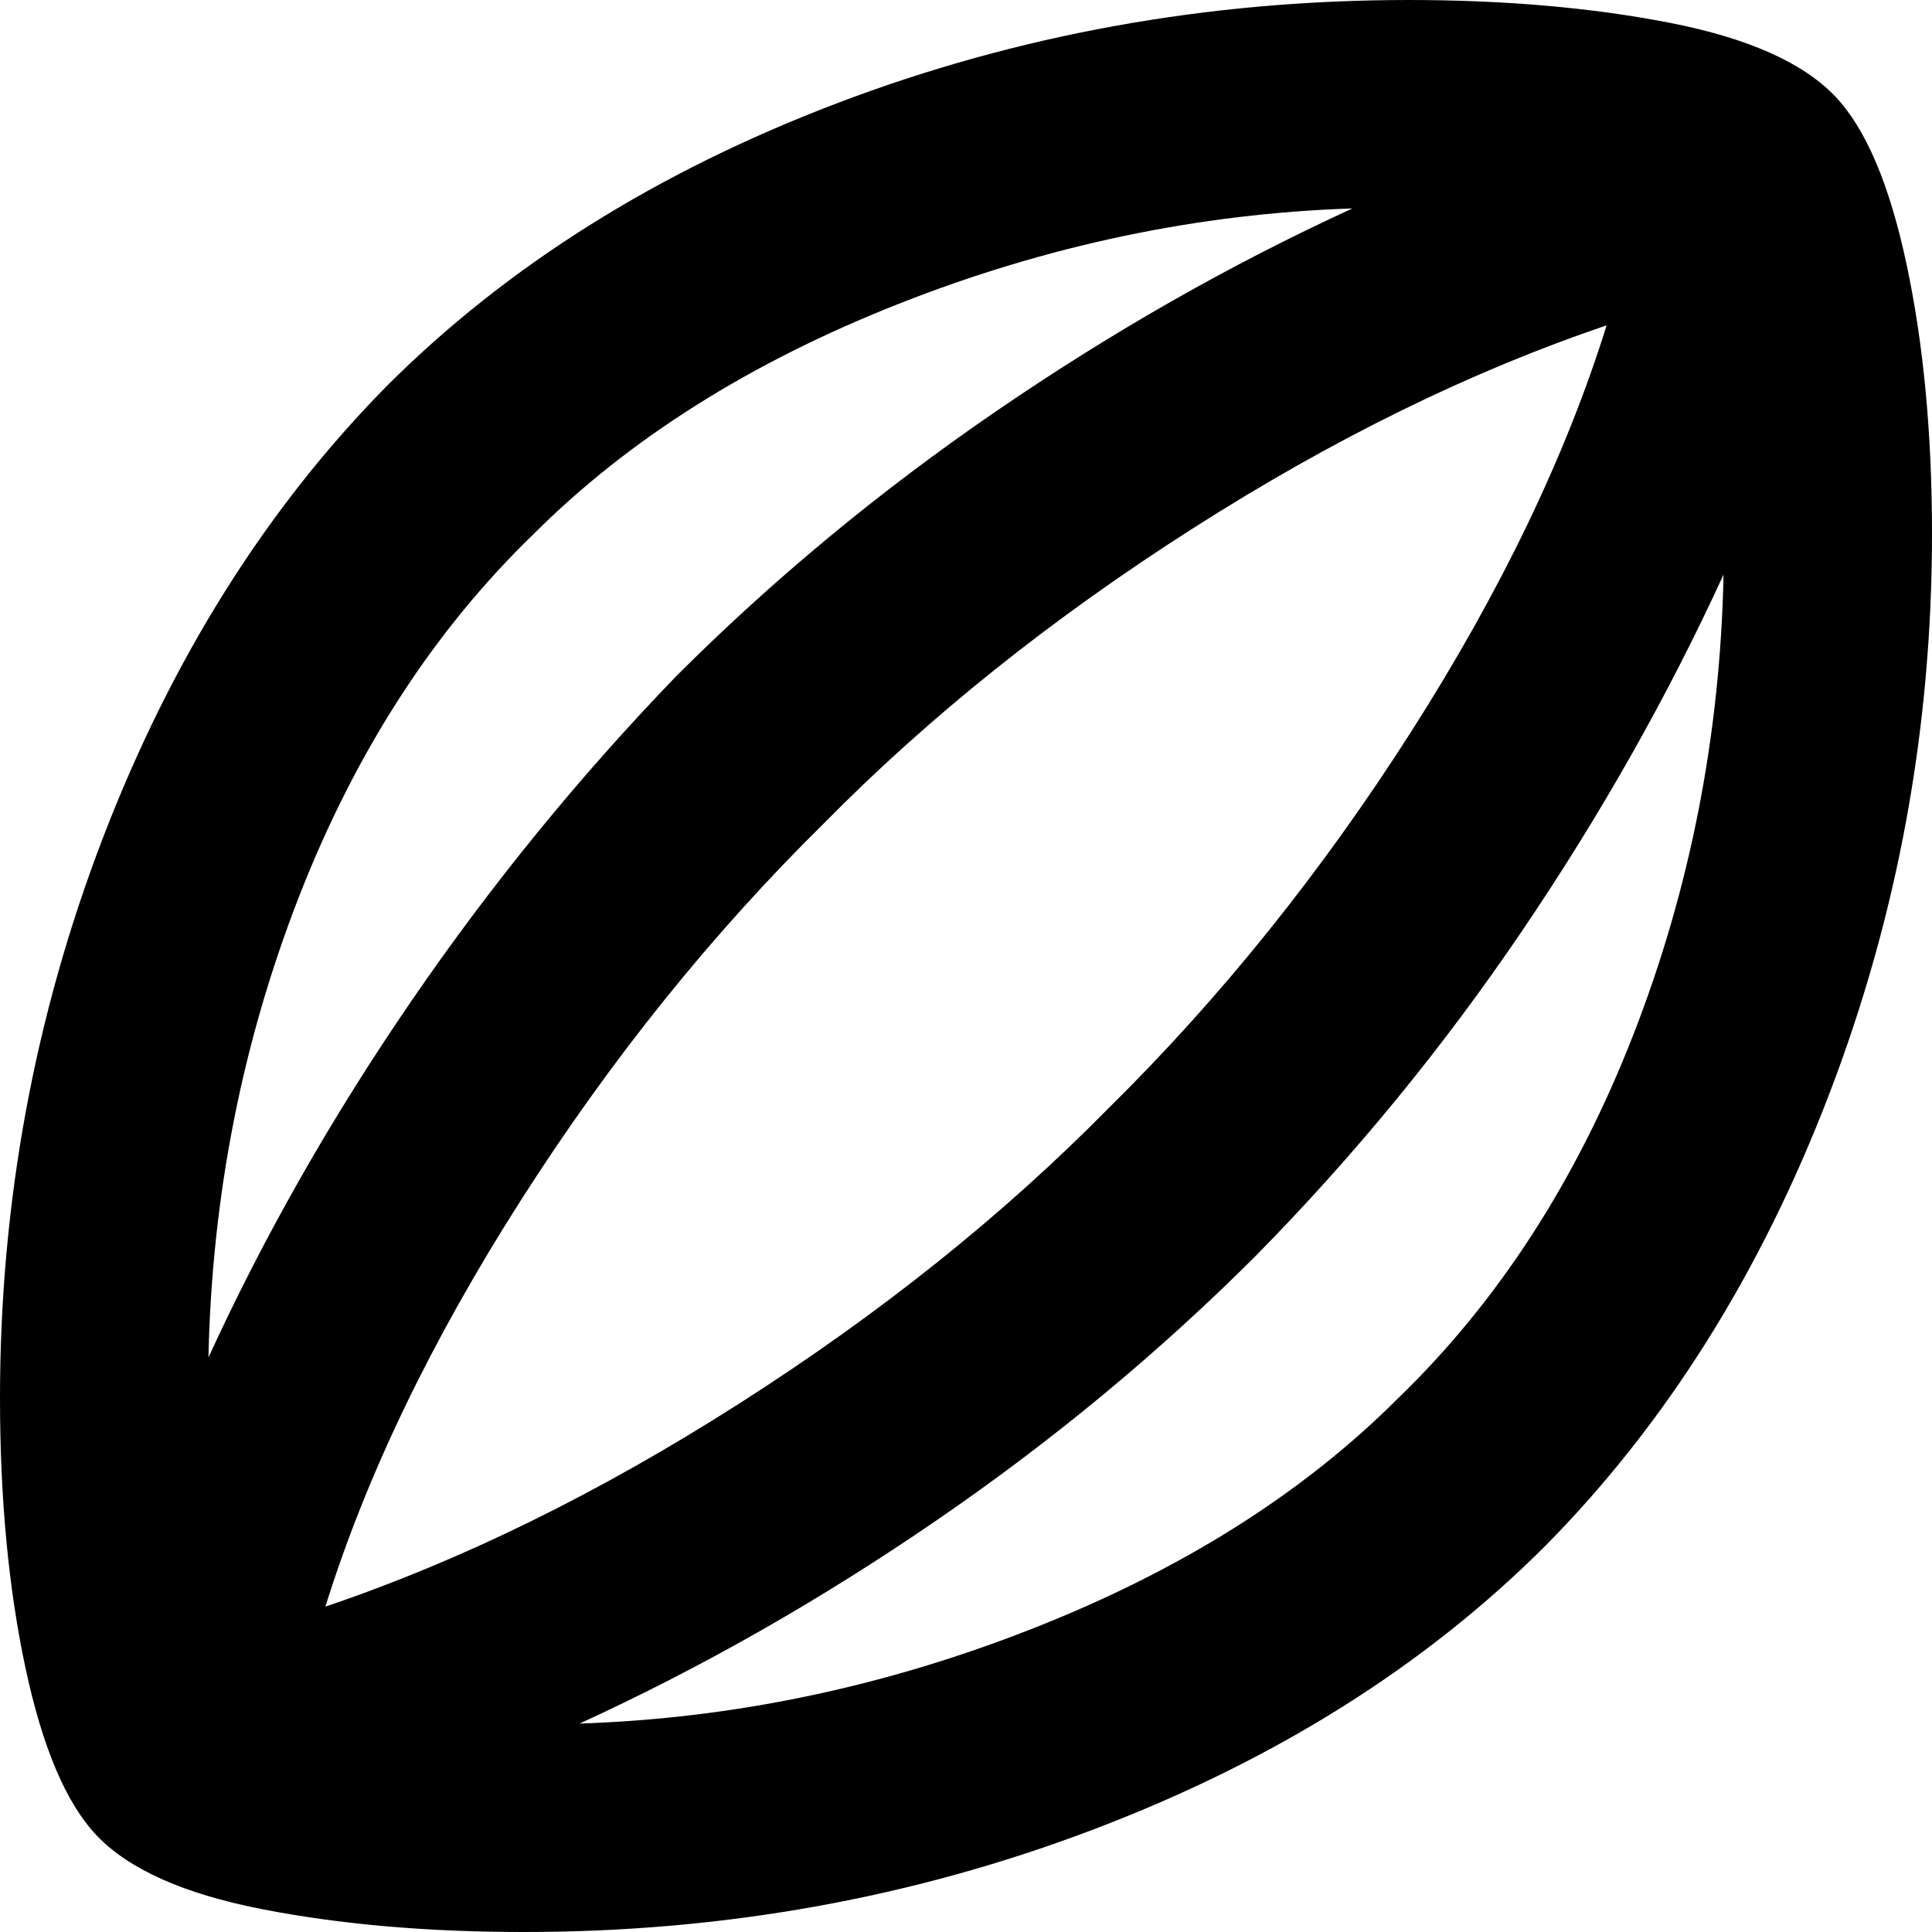<svg width="45" height="45" viewBox="0 0 45 45" fill="none" xmlns="http://www.w3.org/2000/svg">
<path d="M12.197 45C9.947 45 7.914 44.822 6.099 44.467C4.283 44.112 3 43.539 2.25 42.75C1.539 42 0.987 40.697 0.592 38.842C0.197 36.987 0 34.895 0 32.566C0 28.026 0.8 23.675 2.399 19.511C3.999 15.347 6.199 11.844 9 9C11.803 6.197 15.306 3.997 19.511 2.399C23.716 0.801 28.146 0.002 32.803 0C35.053 0 37.086 0.178 38.901 0.533C40.717 0.888 42 1.461 42.75 2.25C43.461 3 44.013 4.303 44.408 6.158C44.803 8.013 45 10.105 45 12.434C45 16.974 44.201 21.326 42.603 25.491C41.005 29.657 38.804 33.16 36 36C33.197 38.803 29.695 41.004 25.491 42.603C21.288 44.203 16.857 45.002 12.197 45ZM4.855 31.618C6.158 28.776 7.737 26.004 9.592 23.3C11.447 20.597 13.5 18.081 15.75 15.75C18 13.5 20.477 11.447 23.182 9.592C25.887 7.737 28.66 6.158 31.5 4.855C27.908 4.974 24.385 5.714 20.932 7.077C17.479 8.439 14.646 10.225 12.434 12.434C10.105 14.684 8.28 17.507 6.958 20.901C5.637 24.296 4.936 27.868 4.855 31.618ZM13.5 40.145C17.092 40.026 20.616 39.287 24.07 37.925C27.525 36.565 30.357 34.778 32.566 32.566C34.895 30.316 36.721 27.493 38.044 24.099C39.367 20.704 40.067 17.132 40.145 13.382C38.842 16.224 37.273 18.997 35.439 21.702C33.604 24.407 31.541 26.923 29.25 29.25C27 31.5 24.523 33.553 21.82 35.408C19.117 37.263 16.344 38.842 13.5 40.145ZM7.579 37.421C10.737 36.355 13.954 34.776 17.23 32.684C20.507 30.592 23.368 28.303 25.816 25.816C28.421 23.25 30.77 20.329 32.862 17.053C34.954 13.776 36.474 10.618 37.421 7.579C34.263 8.645 31.046 10.224 27.77 12.316C24.493 14.408 21.632 16.697 19.184 19.184C16.579 21.75 14.23 24.671 12.138 27.947C10.046 31.224 8.526 34.382 7.579 37.421Z" fill="black"/>
</svg>
